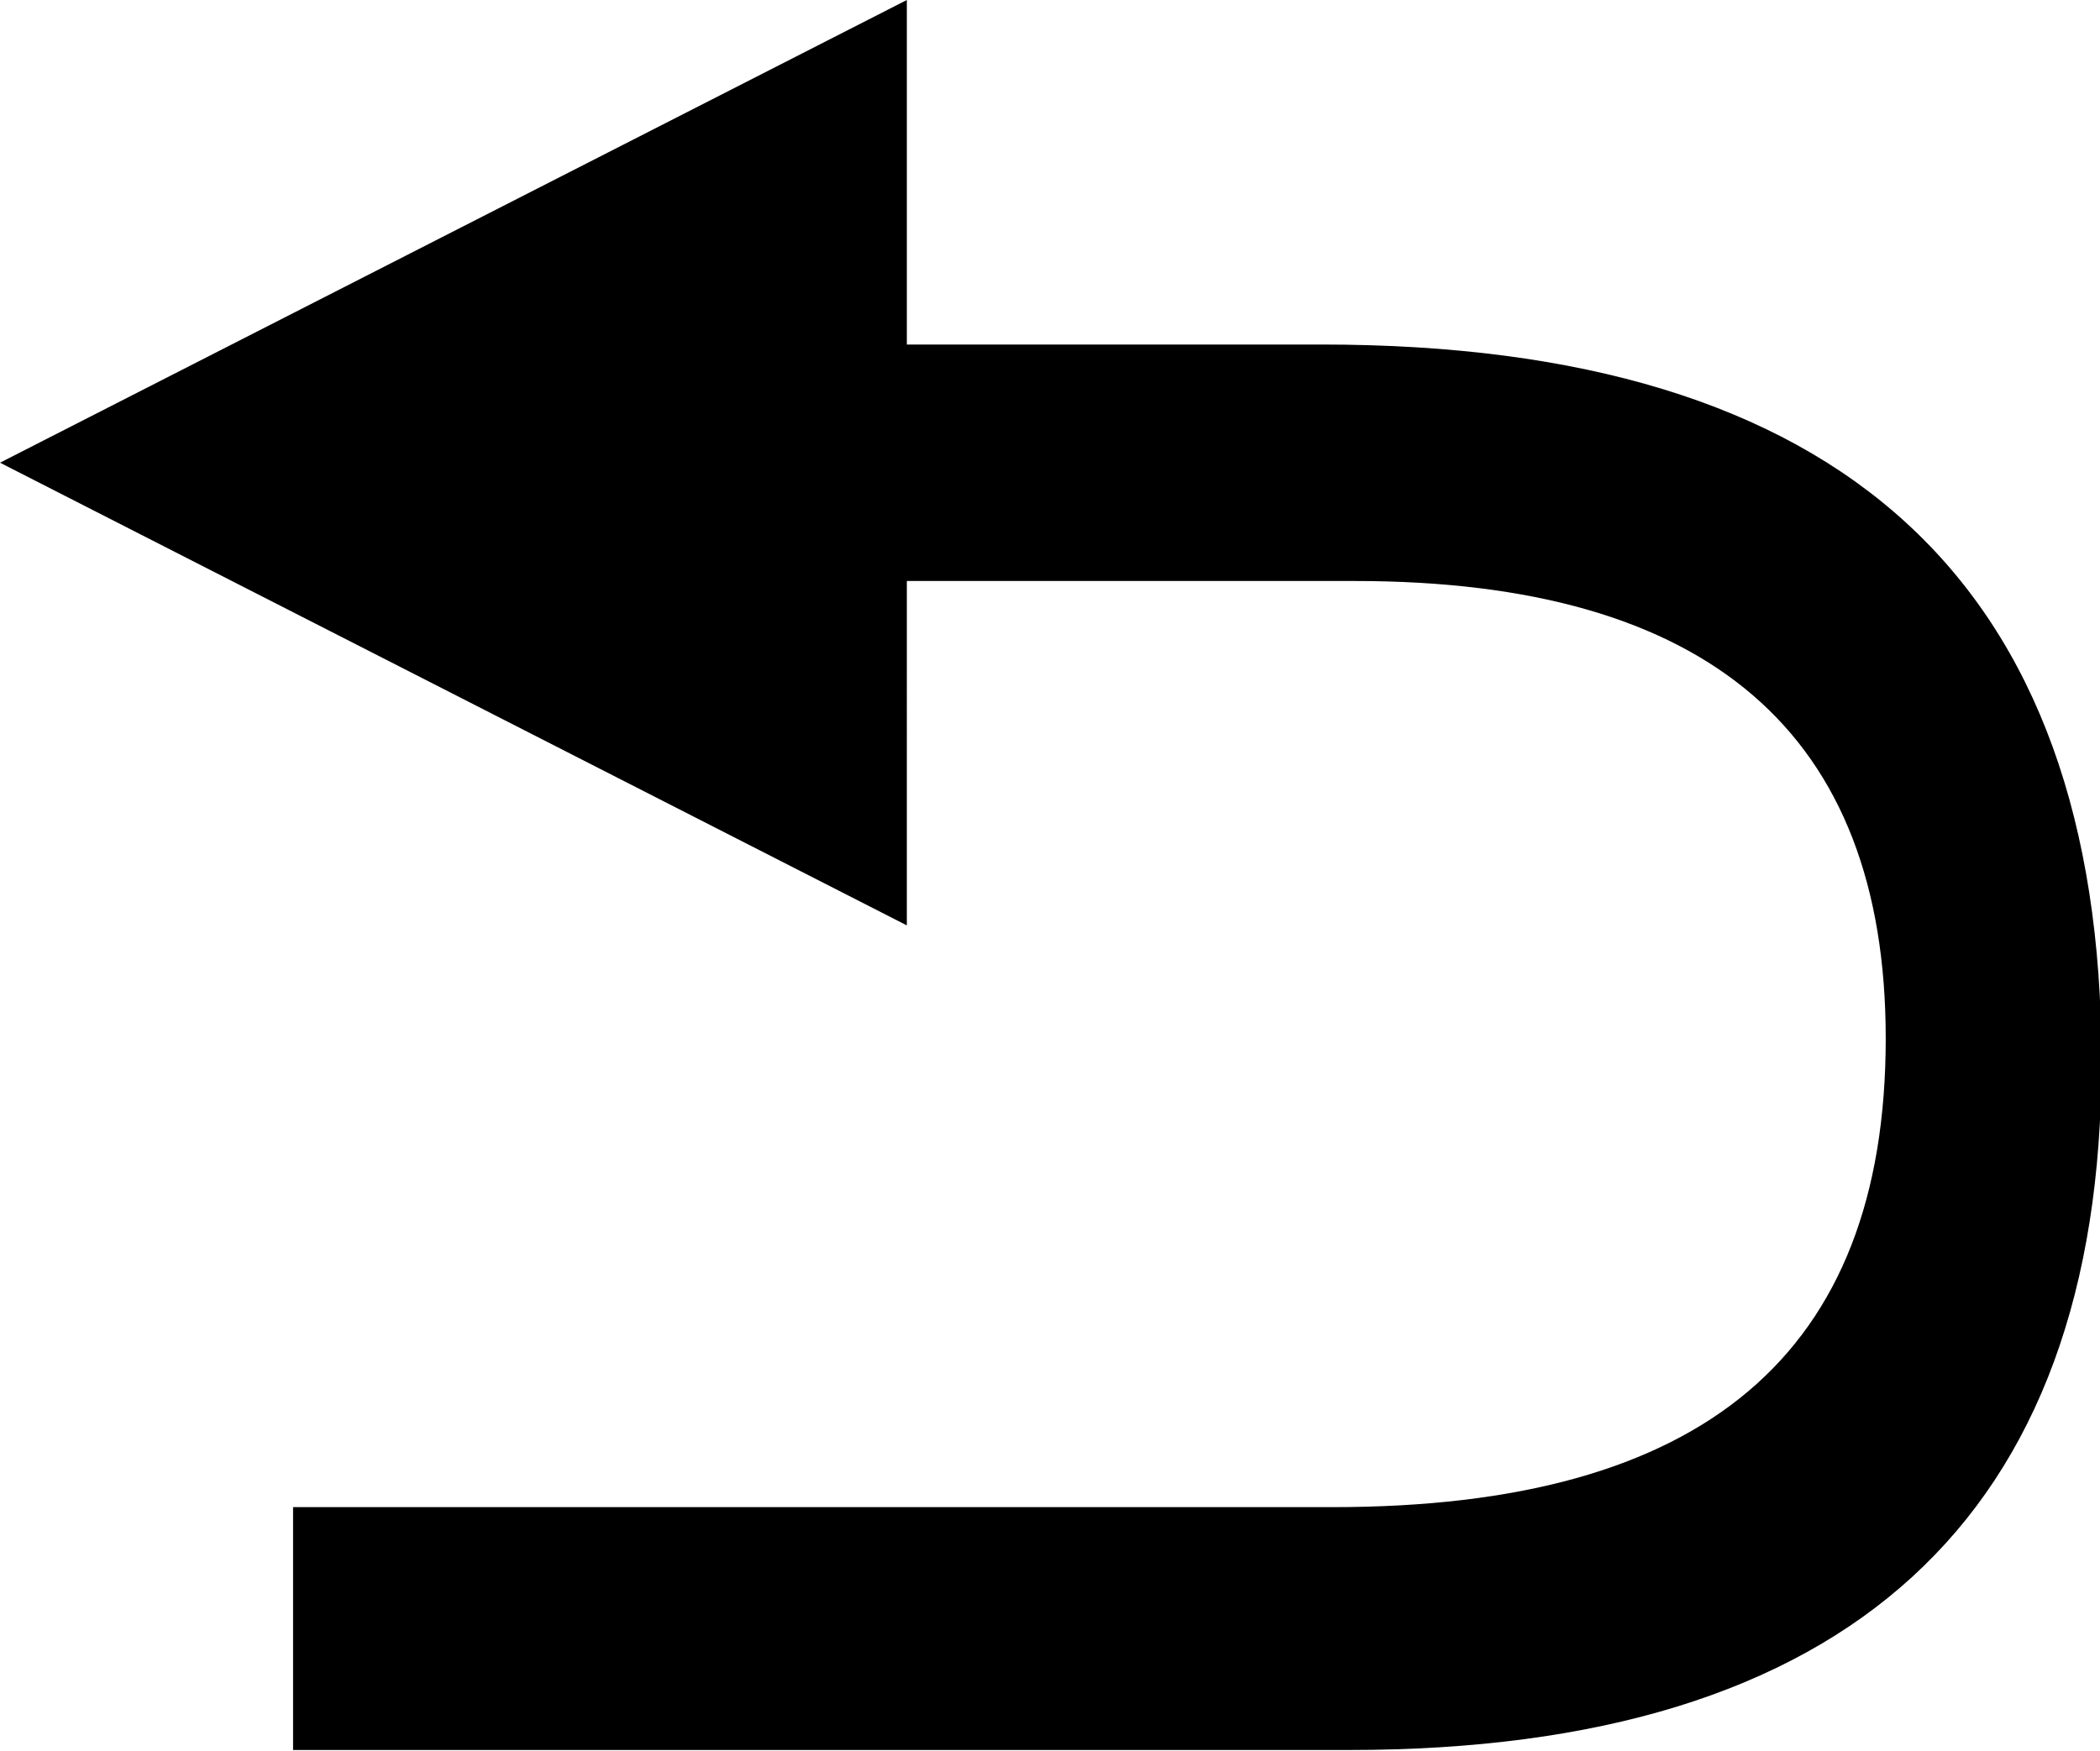 <?xml version="1.0" standalone="no"?><!DOCTYPE svg PUBLIC "-//W3C//DTD SVG 1.1//EN" "http://www.w3.org/Graphics/SVG/1.1/DTD/svg11.dtd"><svg t="1628560964433" class="icon" viewBox="0 0 1228 1024" version="1.1" xmlns="http://www.w3.org/2000/svg" p-id="10020" xmlns:xlink="http://www.w3.org/1999/xlink" width="239.844" height="200"><defs><style type="text/css"></style></defs><path d="M772.827 201.509H530.286V0L0 270.629l530.286 270.629V339.822h261.925q310.491 0 310.491 267.557c0 184.978-106.789 274.139-323.365 274.139H171.374v142.043h617.691c291.035 0 439.808-135.461 439.808-402.944-0.073-280.357-152.064-419.109-456.046-419.109z" p-id="10021"></path></svg>
